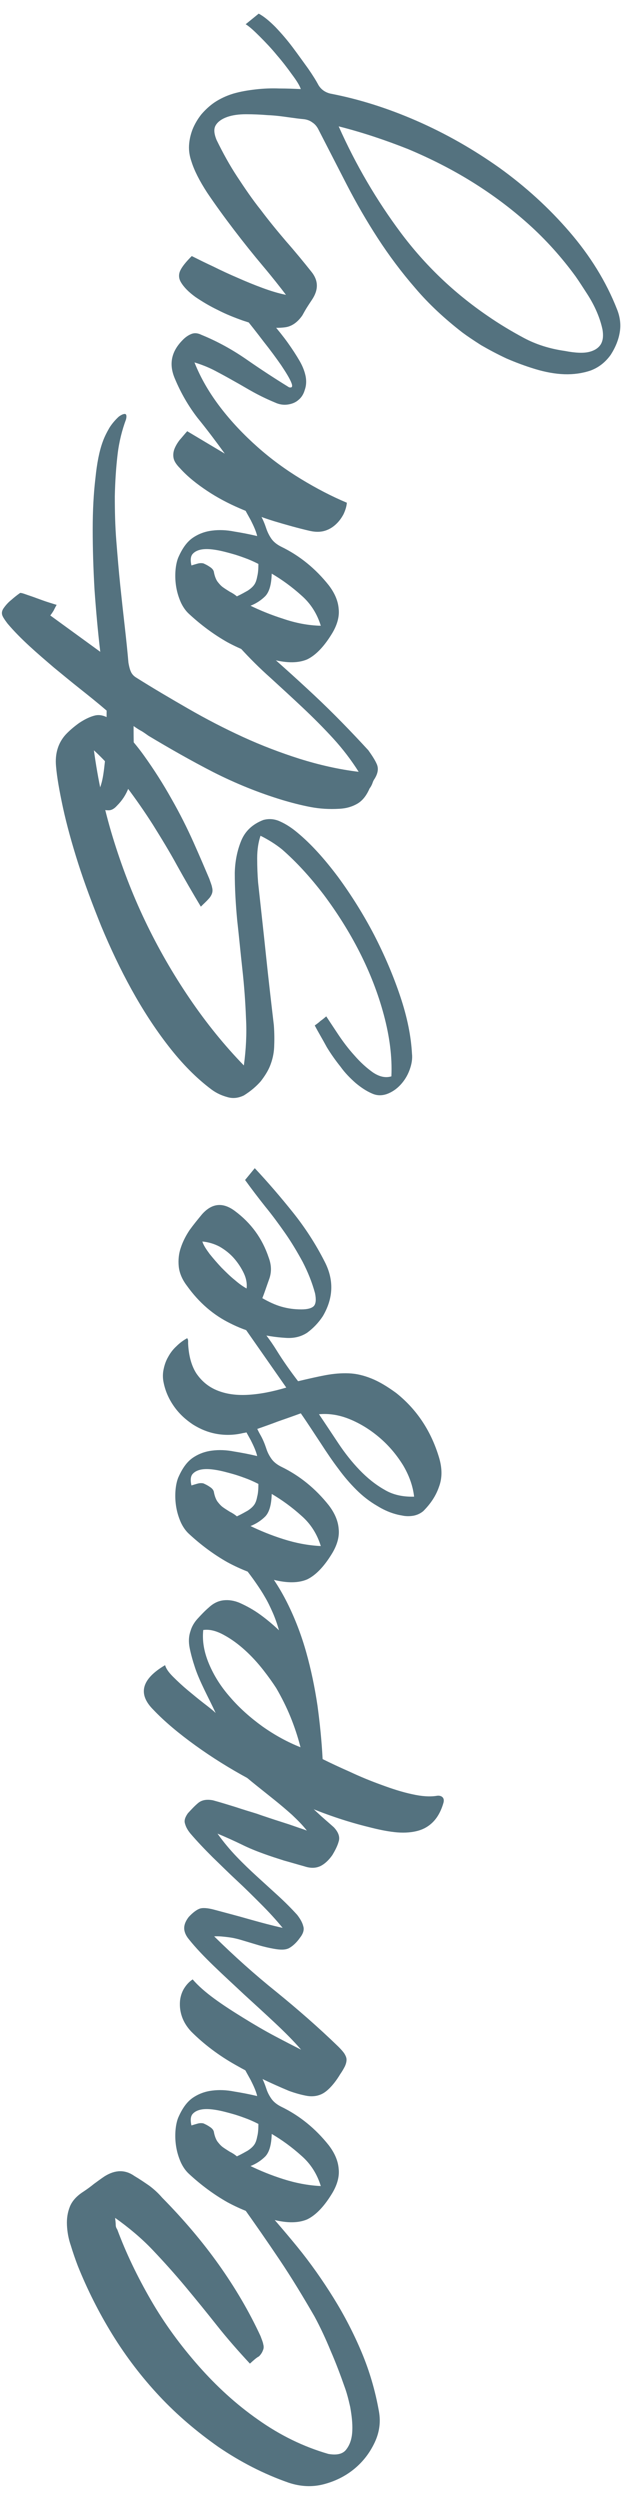<?xml version="1.0" encoding="utf-8"?>
<!-- Generator: Adobe Illustrator 27.9.0, SVG Export Plug-In . SVG Version: 6.00 Build 0)  -->
<svg version="1.1" id="Layer_1" xmlns="http://www.w3.org/2000/svg" xmlns:xlink="http://www.w3.org/1999/xlink" x="0px" y="0px"
	 viewBox="0 0 205 825" style="enable-background:new 0 0 205 825;" xml:space="preserve">
<style type="text/css">
	.st0{enable-background:new    ;}
	.st1{fill:#54727F;}
</style>
<g class="st0">
	<path class="st1" d="M82.5,780c-3.8-4.1-7.5-8.3-10.9-12.6s-6.9-8.6-10.4-12.8s-7.1-8.2-10.8-12.1c-3.7-3.9-7.9-7.4-12.4-10.6
		c0.1,0.9,0.2,1.7,0.2,2.3s0.2,1.1,0.5,1.5c2.9,7.8,6.6,15.5,11.1,23.3s9.8,15,15.7,21.7s12.4,12.7,19.7,17.8
		c7.2,5.1,14.9,8.9,23.2,11.3c2.9,0.5,4.9,0,6-1.6c1.2-1.6,1.8-3.6,1.9-6.1s-0.2-5-0.7-7.8c-0.6-2.7-1.2-4.9-1.8-6.5
		c-1.4-4-2.9-8-4.6-11.9c-1.6-3.9-3.4-7.8-5.4-11.5c-3.7-6.4-7.5-12.7-11.6-18.8S84,733.6,80,728c0.8-0.6,1.5-1.1,2.1-1.4
		c0.6-0.3,1.3-0.7,2.1-1.3c4.8,5.3,9.4,10.6,13.9,16.1c4.4,5.4,8.4,11.1,12,16.9c3.6,5.8,6.7,11.8,9.3,18c2.6,6.2,4.5,12.7,5.7,19.5
		c0.6,3.4,0.2,6.8-1.4,10.2s-3.8,6.3-6.7,8.7c-2.9,2.4-6.3,4.1-10.1,5.1c-3.8,1-7.7,0.8-11.6-0.5c-8.3-2.9-16-6.9-23.2-11.8
		c-7.1-5-13.6-10.5-19.5-16.8c-5.8-6.2-11-13-15.5-20.3s-8.3-14.9-11.4-22.6c-0.8-2.1-1.6-4.4-2.3-6.7c-0.8-2.3-1.2-4.6-1.3-6.8
		c-0.1-2.2,0.2-4.2,1-6.2c0.8-1.9,2.3-3.5,4.5-4.9c1.2-0.8,2.3-1.6,3.4-2.5c1.1-0.8,2.3-1.7,3.5-2.5c3.5-2.2,6.8-2.3,9.9-0.1
		c1.7,1,3.3,2.1,4.9,3.2c1.6,1.2,3,2.5,4.2,3.9c7,7.1,13.3,14.5,18.7,22.1s10,15.4,13.8,23.6c0.4,1.1,0.8,2,0.9,2.7
		c0.2,0.7,0.2,1.4-0.1,2c-0.2,0.6-0.6,1.3-1.3,2C84.7,778,83.7,778.9,82.5,780z"/>
	<path class="st1" d="M83.9,680.4c0.6,1.5,1.3,3,2.1,4.4c0.8,1.4,1.4,2.9,1.9,4.4c0.4,1.3,1,2.4,1.7,3.4s1.8,1.9,3.2,2.6
		c6.2,3,11.4,7.3,15.7,12.7c2,2.6,3.1,5.2,3.3,7.8c0.3,2.6-0.5,5.5-2.4,8.5c-2.6,4.2-5.3,6.9-8,8.2c-2.8,1.2-6.5,1.3-11.2,0.1
		c-5.7-1.4-10.8-3.4-15.2-5.8c-4.4-2.5-8.6-5.6-12.6-9.3c-1.1-1-2-2.3-2.7-3.8c-0.7-1.6-1.2-3.2-1.5-4.9s-0.4-3.4-0.3-5.2
		c0.1-1.7,0.4-3.3,0.9-4.6c1.3-3,2.8-5.2,4.8-6.6c1.9-1.3,4-2.1,6.4-2.4c2.3-0.3,4.8-0.2,7.3,0.3c2.5,0.4,5.1,0.9,7.6,1.5
		c-0.4-1.7-1.2-3.4-2.1-5.2c-1-1.8-1.9-3.4-2.7-5L83.9,680.4z M85.3,700.9c-0.8-0.4-2-1-3.5-1.6c-1.6-0.6-3.2-1.2-5-1.7
		s-3.6-1-5.4-1.3s-3.3-0.4-4.7-0.2c-1.3,0.2-2.4,0.7-3.1,1.5c-0.7,0.8-0.8,2.1-0.4,3.8c0.6-0.2,1.3-0.4,2-0.6
		c0.7-0.2,1.3-0.2,1.9-0.1c0.7,0.3,1.5,0.7,2.2,1.2c0.8,0.5,1.2,1.1,1.3,1.6c0.2,1.2,0.6,2.3,1.1,3.1c0.6,0.8,1.2,1.5,1.9,2
		c0.7,0.5,1.5,1,2.3,1.5c0.8,0.4,1.6,0.9,2.3,1.5c1.5-0.7,2.7-1.4,3.6-1.9c0.9-0.6,1.6-1.2,2.1-1.9s0.8-1.6,1-2.7
		C85.2,704,85.3,702.6,85.3,700.9z M105.9,721.4c-1.2-3.9-3.3-7.3-6.4-10c-3.1-2.8-6.4-5.2-9.8-7.2c-0.1,3.6-0.8,6-2.1,7.4
		c-1.3,1.3-2.9,2.4-4.9,3.2c3.1,1.5,6.7,3,10.8,4.3C97.6,720.4,101.7,721.2,105.9,721.4z"/>
	<path class="st1" d="M83.7,580.2c3.3,2.7,6.2,5.1,8.7,7.2c2.5,2.1,4.8,4,6.8,5.8c2,1.7,3.9,3.4,5.6,5s3.5,3.1,5.4,4.8
		c1.5,1.6,2.1,3.2,1.6,4.7c-0.4,1.5-1.2,3-2.1,4.5c-1.2,1.7-2.5,2.9-3.9,3.6c-1.5,0.7-3.2,0.8-5.3,0.1c-2.2-0.6-4.5-1.3-6.7-1.9
		c-2.2-0.7-4.4-1.4-6.6-2.2c-2.5-0.9-5-1.9-7.4-3.1c-2.5-1.2-5.1-2.4-8-3.6c2,2.8,4.1,5.3,6.3,7.6c2.2,2.3,4.5,4.5,6.8,6.6
		s4.6,4.2,6.8,6.2c2.3,2.1,4.4,4.2,6.4,6.4c1,1.3,1.7,2.5,2,3.7c0.4,1.2,0,2.5-1.1,3.9c-1.2,1.7-2.5,2.8-3.6,3.4
		c-1.2,0.6-2.8,0.6-5,0.2c-1.7-0.3-3.4-0.7-5.1-1.2s-3.3-1-5-1.5c-1.6-0.5-3.2-0.9-4.8-1.1s-3.2-0.4-4.8-0.3
		c6.6,6.5,13.4,12.6,20.5,18.3c7,5.7,13.9,11.7,20.5,18.1c0.9,0.9,1.6,1.7,2,2.3c0.4,0.7,0.7,1.3,0.7,2s-0.2,1.4-0.5,2.1
		c-0.4,0.8-0.9,1.7-1.6,2.7c-1.2,2-2.4,3.5-3.5,4.6s-2.2,1.9-3.5,2.3c-1.2,0.4-2.7,0.5-4.2,0.2c-1.6-0.3-3.5-0.8-5.7-1.6
		c-6.2-2.6-12.1-5.4-17.7-8.6c-5.5-3.1-10.4-6.8-14.6-11c-1.4-1.5-2.4-3.1-3-4.8s-0.8-3.3-0.7-5c0.1-1.6,0.6-3.1,1.3-4.3
		c0.8-1.3,1.7-2.3,2.9-3.1c1.8,2.1,4.2,4.2,7.2,6.4s6.3,4.3,9.7,6.4c3.4,2.1,6.8,4.1,10.2,5.9c3.4,1.8,6.3,3.3,8.7,4.5
		c-2.4-2.8-5.3-5.7-8.6-8.8s-6.7-6.2-10.2-9.4c-3.4-3.2-6.8-6.3-10-9.4s-6-6-8.3-8.9c-1-1.2-1.5-2.5-1.5-3.6c0-1.2,0.5-2.4,1.5-3.7
		c1.3-1.4,2.5-2.3,3.5-2.7s2.7-0.3,4.9,0.3c3.7,1,7.6,2,11.4,3.1c3.9,1.1,7.6,2.1,11.2,2.9c-2.2-2.7-4.6-5.3-7.2-7.9
		c-2.6-2.6-5.2-5.2-7.9-7.7c-2.7-2.5-5.3-5.1-8-7.7c-2.6-2.6-5.1-5.2-7.4-7.9c-0.8-1-1.4-2-1.7-3.1c-0.4-1.1,0-2.2,0.9-3.5
		c1.1-1.2,2.2-2.4,3.4-3.4s2.8-1.3,4.9-0.9c2.6,0.7,5.1,1.5,7.4,2.2c2.4,0.8,4.7,1.5,7,2.2c1.1,0.4,2.3,0.8,3.8,1.3s3,1,4.6,1.5
		s3.1,1,4.5,1.5s2.7,0.9,3.7,1.3c-1.3-1.7-3-3.4-4.9-5.2c-1.9-1.7-3.9-3.4-5.9-5s-4-3.2-6-4.8s-3.8-3.1-5.4-4.6L83.7,580.2z"/>
	<path class="st1" d="M144.3,592.6c0.8-0.1,1.4,0.1,1.8,0.5s0.5,1,0.3,1.8c-0.8,2.8-2,4.9-3.5,6.4s-3.3,2.5-5.5,3
		c-2.1,0.5-4.6,0.6-7.2,0.3c-2.7-0.3-5.5-0.9-8.6-1.7c-6.5-1.6-13.2-3.8-19.9-6.6c-6.8-2.8-13.3-5.9-19.6-9.3
		c-6.3-3.4-12.2-7.1-17.6-11s-10.1-7.8-13.9-11.8c-5.2-5.2-3.9-10.1,3.9-14.7c0.3,1.1,1.1,2.3,2.6,3.8s3.1,3,4.9,4.5
		c1.8,1.5,3.5,2.9,5.3,4.3c1.7,1.3,3.1,2.4,3.9,3.2c-1.2-2.6-2.5-5.1-3.7-7.6s-2.3-4.9-3.1-7.3c-0.8-2.4-1.4-4.6-1.8-6.6
		c-0.4-2.1-0.3-3.9,0.3-5.6c0.4-1.4,1.2-2.8,2.3-4c1.1-1.2,2.3-2.5,3.7-3.7c1.5-1.4,3.1-2.2,4.9-2.4c1.7-0.2,3.5,0.1,5.2,0.8
		c2.5,1.1,4.8,2.4,7,4s4.2,3.3,6.1,5.1c-0.6-2.1-1.3-4.1-2.1-5.9c-0.8-1.8-1.6-3.5-2.5-5c-0.9-1.6-1.9-3.1-3-4.7
		c-1.1-1.6-2.3-3.2-3.7-5l4.4-2.9c3.8,4.4,7,9.2,9.6,14.4s4.7,10.7,6.3,16.4c1.6,5.7,2.8,11.5,3.7,17.5c0.8,5.9,1.4,11.8,1.7,17.7
		c2.6,1.3,5.6,2.7,9,4.2c3.4,1.6,6.8,3,10.4,4.3c3.5,1.3,6.9,2.4,10.2,3.1C139.2,592.8,142,593,144.3,592.6z M67.1,537.9
		c-0.4,3.7,0.3,7.4,1.9,11.2s3.9,7.5,7,11c3,3.5,6.6,6.7,10.6,9.6c4.1,2.9,8.3,5.2,12.6,6.9c-0.9-3.5-2-6.8-3.3-10s-2.9-6.4-4.7-9.5
		c-1.1-1.7-2.5-3.7-4.3-6s-3.8-4.5-6-6.5s-4.5-3.7-6.9-5C71.5,538.2,69.2,537.6,67.1,537.9z"/>
	<path class="st1" d="M83.9,469.2c0.6,1.5,1.3,3,2.1,4.4c0.8,1.4,1.4,2.9,1.9,4.4c0.4,1.3,1,2.4,1.7,3.4s1.8,1.9,3.2,2.6
		c6.2,3,11.4,7.3,15.7,12.7c2,2.6,3.1,5.2,3.3,7.8c0.3,2.6-0.5,5.5-2.4,8.5c-2.6,4.2-5.3,6.9-8,8.2c-2.8,1.2-6.5,1.3-11.2,0.1
		c-5.7-1.4-10.8-3.4-15.2-5.8c-4.4-2.5-8.6-5.6-12.6-9.3c-1.1-1-2-2.3-2.7-3.8c-0.7-1.6-1.2-3.2-1.5-4.9c-0.3-1.7-0.4-3.4-0.3-5.2
		c0.1-1.7,0.4-3.3,0.9-4.6c1.3-3,2.8-5.2,4.8-6.6c1.9-1.3,4-2.1,6.4-2.4c2.3-0.3,4.8-0.2,7.3,0.3c2.5,0.4,5.1,0.9,7.6,1.5
		c-0.4-1.7-1.2-3.4-2.1-5.2c-1-1.8-1.9-3.4-2.7-5L83.9,469.2z M85.3,489.7c-0.8-0.4-2-1-3.5-1.6c-1.6-0.6-3.2-1.2-5-1.7
		s-3.6-1-5.4-1.3s-3.3-0.4-4.7-0.2c-1.3,0.2-2.4,0.7-3.1,1.5c-0.7,0.8-0.8,2.1-0.4,3.8c0.6-0.2,1.3-0.4,2-0.6s1.3-0.2,1.9-0.1
		c0.7,0.3,1.5,0.7,2.2,1.2c0.8,0.5,1.2,1.1,1.3,1.6c0.2,1.2,0.6,2.3,1.1,3.1c0.6,0.8,1.2,1.5,1.9,2c0.7,0.5,1.5,1,2.3,1.5
		c0.8,0.4,1.6,0.9,2.3,1.5c1.5-0.7,2.7-1.4,3.6-1.9c0.9-0.6,1.6-1.2,2.1-1.9c0.5-0.7,0.8-1.6,1-2.7
		C85.2,492.8,85.3,491.4,85.3,489.7z M105.9,510.2c-1.2-3.9-3.3-7.3-6.4-10c-3.1-2.8-6.4-5.2-9.8-7.2c-0.1,3.6-0.8,6-2.1,7.4
		c-1.3,1.3-2.9,2.4-4.9,3.2c3.1,1.5,6.7,3,10.8,4.3C97.6,509.2,101.7,510,105.9,510.2z"/>
	<path class="st1" d="M83.8,435.8c2.9,3.1,5.4,6.4,7.5,9.8s4.5,6.8,7.1,10.2c3.4-0.8,6.4-1.5,9.1-2s5.2-0.7,7.7-0.6s4.9,0.7,7.4,1.7
		s5.2,2.6,8.2,4.8c6.9,5.5,11.6,12.7,14.2,21.5c1,3.5,1,6.6-0.1,9.5c-1,2.9-2.7,5.5-5.2,8c-1,0.8-2.1,1.3-3.3,1.5s-2.5,0.2-3.8-0.1
		c-1.3-0.2-2.7-0.6-4-1.1s-2.7-1.2-4-2c-2.6-1.5-4.9-3.3-7-5.4s-4-4.3-5.9-6.9c-1.9-2.5-3.8-5.3-5.8-8.4c-2-3-4.1-6.3-6.6-9.9
		c-3,1.1-5.6,2-7.6,2.7c-2.1,0.8-3.8,1.4-5.2,1.9c-1.4,0.5-2.6,0.9-3.5,1.2c-0.9,0.3-1.9,0.6-2.7,0.7c-2.9,0.7-5.8,0.8-8.7,0.3
		c-2.9-0.5-5.5-1.6-7.9-3.1c-2.4-1.6-4.5-3.5-6.2-5.9s-2.9-5-3.5-8c-0.3-1.4-0.3-2.9,0-4.3c0.3-1.5,0.8-2.9,1.5-4.1
		c0.7-1.3,1.6-2.5,2.7-3.5c1.1-1.1,2.3-2,3.6-2.7c0.2,0.3,0.3,0.6,0.3,0.9c0,0.4,0,0.7,0,0.9c0.2,4,1.1,7.3,2.7,9.8
		c1.7,2.5,3.9,4.4,6.8,5.6s6.2,1.7,10.1,1.5s8.1-1,12.8-2.4L80.6,438L83.8,435.8z M136.7,493.9c-0.4-3.5-1.6-6.9-3.6-10.3
		c-2.1-3.4-4.6-6.4-7.6-9c-3-2.6-6.3-4.7-9.9-6.2s-7-2-10.3-1.7c2.1,3.1,4.2,6.3,6.4,9.6c2.2,3.3,4.5,6.2,7,8.8
		c2.5,2.6,5.2,4.8,8.2,6.5C129.7,493.3,133,494,136.7,493.9z"/>
	<path class="st1" d="M84.1,385.5c4.4,4.7,8.6,9.6,12.6,14.6s7.5,10.4,10.4,16.1c3.2,6.1,3,12.1-0.5,18.1c-1.5,2.3-3.3,4.1-5.2,5.5
		c-2,1.3-4.3,1.9-7.1,1.7c-6.7-0.4-12.8-2-18.3-4.8c-5.5-2.7-10.3-6.8-14.3-12.4c-1.6-2.1-2.5-4.3-2.7-6.4s0-4.2,0.7-6.2
		c0.7-2.1,1.7-4,2.9-5.8c1.3-1.8,2.7-3.5,4.1-5.2c3.3-3.7,6.9-4,10.8-1.1c5.4,4,9.1,9.1,11.2,15.4c0.9,2.4,1,4.7,0.2,7
		c-0.8,2.2-1.5,4.4-2.3,6.4c2.1,1.2,4.2,2.2,6.3,2.8c2.1,0.6,4.2,0.9,6.6,0.9c2.1,0,3.4-0.4,4.1-1.1c0.7-0.8,0.8-2.2,0.4-4.2
		c-1-3.7-2.4-7.1-4.1-10.4c-1.8-3.3-3.7-6.5-5.8-9.5c-2.1-3-4.3-6-6.6-8.8c-2.3-2.9-4.5-5.8-6.6-8.7L84.1,385.5z M66.8,409.7
		c0.4,1.3,1.3,2.6,2.4,4.1c1.2,1.5,2.5,3,3.9,4.5c1.5,1.5,2.9,2.9,4.4,4.1c1.5,1.3,2.8,2.2,3.9,2.8c0.2-1.6-0.1-3.3-0.9-5
		s-1.9-3.4-3.2-4.9c-1.3-1.5-2.9-2.8-4.8-3.9C70.8,410.5,68.9,409.9,66.8,409.7z"/>
	<path class="st1" d="M103.9,338.4c0.7-0.5,1.4-1,1.9-1.5c0.6-0.4,1.2-0.9,1.9-1.5c1,1.5,2.3,3.5,3.9,5.9s3.4,4.8,5.4,7
		c2,2.3,4,4.1,6.1,5.6c2.1,1.4,4.1,1.9,6.1,1.3c0.3-6.4-0.6-13.2-2.5-20.3c-1.9-7.1-4.6-14-8-20.7s-7.4-13-11.8-18.9
		c-4.5-5.9-9.1-10.9-13.8-15c-2.1-1.7-4.5-3.2-7.1-4.5c-0.7,2.1-1.1,4.5-1.1,7.4s0.1,5.5,0.3,8c0.9,8.3,1.8,16.3,2.6,24
		c0.8,7.7,1.7,15.4,2.6,23.1c0.2,2.7,0.2,5.1,0.1,7.3c-0.1,2.2-0.6,4.2-1.3,6c-0.7,1.8-1.8,3.5-3.1,5.2c-1.4,1.6-3.2,3.2-5.6,4.7
		c-1.9,0.9-3.7,1.1-5.6,0.5c-1.8-0.5-3.5-1.3-5-2.4c-5.1-3.8-9.8-8.6-14.3-14.4s-8.5-12-12.2-18.7s-7-13.7-10-20.9
		c-2.9-7.2-5.5-14.1-7.6-20.7s-3.8-12.8-5-18.3c-1.2-5.6-2-10.1-2.3-13.7c-0.4-4.2,0.7-7.7,3.1-10.4c1.2-1.3,2.7-2.6,4.5-3.9
		c1.8-1.2,3.6-2.1,5.3-2.5c1.8-0.4,3.6,0.2,5.5,1.6c3.7,3.1,7.3,7,10.6,11.6s6.3,9.3,9.1,14.3c2.8,4.9,5.2,9.7,7.3,14.4
		c2.1,4.7,3.8,8.7,5.2,12c0.4,1.2,0.8,2.1,0.9,2.8c0.2,0.7,0.2,1.4,0,2s-0.6,1.3-1.2,1.9c-0.6,0.7-1.5,1.5-2.5,2.5
		c-2.7-4.5-5.3-9-7.8-13.5c-2.5-4.6-5.2-9-8-13.5c-2.8-4.4-5.8-8.7-8.9-12.8c-3.1-4.1-6.6-8.1-10.6-11.8c1.3,9.5,3.3,19.1,6.2,28.6
		c2.9,9.5,6.4,18.7,10.7,27.7s9.2,17.5,14.7,25.6s11.5,15.5,17.9,22.1c0.7-5.2,1-10.4,0.7-15.7c-0.2-5.3-0.6-10.7-1.2-16.1
		s-1.1-10.8-1.7-16.1c-0.5-5.3-0.8-10.5-0.8-15.7c0.1-3.8,0.8-7.3,2.1-10.5c1.3-3.2,3.7-5.5,7.3-6.9c1.8-0.5,3.7-0.4,5.6,0.5
		c2,0.9,3.8,2.1,5.6,3.6c4.6,3.8,9,8.7,13.5,14.7c4.4,6,8.4,12.4,11.9,19.1c3.5,6.8,6.4,13.6,8.7,20.5s3.5,13.1,3.8,18.7
		c0.2,1.7-0.1,3.5-0.8,5.4s-1.7,3.5-3,4.9s-2.8,2.4-4.4,3c-1.7,0.6-3.3,0.6-4.9-0.1c-1.9-0.8-3.7-2-5.5-3.5c-1.8-1.6-3.5-3.3-5-5.4
		c-1.6-2-3.1-4.1-4.5-6.4C106.5,343,105.1,340.7,103.9,338.4z"/>
	<path class="st1" d="M82.9,210.8c7.6,6.5,14.5,12.7,20.8,18.6c6.3,5.9,12.2,12,17.9,18.2c1.2,1.7,2.2,3.2,2.8,4.6
		c0.6,1.4,0.4,3-0.8,4.9c-0.3,0.4-0.5,0.9-0.7,1.5c-0.2,0.5-0.5,1.1-0.9,1.6c-1,2.3-2.3,4-4,5s-3.7,1.6-6,1.7
		c-3.3,0.2-6.5,0-9.6-0.6s-6.2-1.4-9.2-2.3c-7.9-2.4-15.5-5.5-22.8-9.2c-7.2-3.7-14.4-7.8-21.4-12c-0.7-0.5-1.4-1-2.2-1.5
		c-0.8-0.4-1.7-1-2.7-1.7c0,2.4,0,4.8,0.1,7.2c0,2.4-0.1,4.7-0.3,6.9c-0.3,2.2-0.8,4.4-1.5,6.4c-0.8,2.1-2,4-3.8,5.8
		c-0.9,1-1.8,1.5-2.7,1.5s-1.7-0.1-2.4-0.5s-1.3-1-1.7-1.7c-0.4-0.8-0.7-1.5-0.7-2.3c1-0.7,1.7-2.1,2.3-4.1s0.9-4.4,1.2-7.2
		c0.3-2.7,0.4-5.6,0.5-8.6c0-3,0.1-5.8,0.1-8.5c-2.9-2.5-5.9-4.9-8.8-7.2s-5.8-4.7-8.6-7c-2.8-2.4-5.5-4.7-8.1-7.1
		c-2.6-2.4-5-4.8-7.2-7.4c-0.6-0.8-1.2-1.6-1.6-2.4c-0.4-0.8-0.4-1.7,0.3-2.7s1.5-1.9,2.5-2.7c0.9-0.8,1.9-1.6,2.9-2.3
		c0.1-0.1,0.7,0,1.8,0.4s2.4,0.8,3.7,1.3c1.4,0.5,2.7,1,4,1.4c1.3,0.4,2.2,0.7,2.6,0.8c-0.4,0.7-0.7,1.3-1,1.9
		c-0.3,0.5-0.7,1.1-1.1,1.6l16.5,12c-0.8-6.7-1.4-13.5-1.9-20.5c-0.4-7-0.6-13.6-0.6-19.9c0-6.2,0.3-11.9,0.9-16.9
		c0.5-5,1.3-9,2.4-12c0.6-1.7,1.4-3.2,2.2-4.6c0.8-1.3,1.9-2.6,3.1-3.7c0.8-0.6,1.5-0.9,2-0.9s0.7,0.6,0.4,1.8
		c-1.3,3.5-2.3,7.4-2.8,11.7s-0.8,8.9-0.9,13.7c0,4.8,0.1,9.7,0.5,14.7s0.8,9.9,1.3,14.7s1,9.3,1.5,13.7s0.9,8.3,1.2,11.8
		c0.2,1.1,0.4,2,0.7,2.7c0.3,0.8,0.8,1.5,1.7,2.1c5.7,3.6,11.5,7,17.4,10.4s11.9,6.5,18,9.3s12.4,5.2,18.7,7.2
		c6.4,2,12.9,3.5,19.5,4.3c-2.4-3.8-5.2-7.5-8.4-11s-6.6-6.9-10.1-10.2s-7.1-6.6-10.6-9.8c-3.6-3.2-6.9-6.5-10-9.9L82.9,210.8z"/>
	<path class="st1" d="M83.9,165.6c0.6,1.5,1.3,3,2.1,4.4c0.8,1.4,1.4,2.9,1.9,4.4c0.4,1.2,1,2.4,1.7,3.4s1.8,1.9,3.2,2.6
		c6.2,3,11.4,7.3,15.7,12.7c2,2.6,3.1,5.2,3.3,7.8c0.3,2.6-0.5,5.5-2.4,8.5c-2.6,4.2-5.3,6.9-8,8.2c-2.8,1.2-6.5,1.3-11.2,0.1
		c-5.7-1.4-10.8-3.4-15.2-5.8c-4.4-2.5-8.6-5.6-12.6-9.3c-1.1-1-2-2.3-2.7-3.8c-0.7-1.6-1.2-3.2-1.5-4.9s-0.4-3.4-0.3-5.2
		c0.1-1.7,0.4-3.3,0.9-4.6c1.3-3,2.8-5.2,4.8-6.6c1.9-1.3,4-2.1,6.4-2.4c2.3-0.3,4.8-0.2,7.3,0.3c2.5,0.4,5.1,0.9,7.6,1.5
		c-0.4-1.7-1.2-3.4-2.1-5.2c-1-1.8-1.9-3.4-2.7-5L83.9,165.6z M85.3,186.1c-0.8-0.4-2-1-3.5-1.6c-1.6-0.6-3.2-1.2-5-1.7
		s-3.6-1-5.4-1.3s-3.3-0.4-4.7-0.2c-1.3,0.2-2.4,0.7-3.1,1.5c-0.7,0.8-0.8,2.1-0.4,3.8c0.6-0.2,1.3-0.4,2-0.6
		c0.7-0.2,1.3-0.2,1.9-0.1c0.7,0.3,1.5,0.7,2.2,1.2c0.8,0.5,1.2,1.1,1.3,1.6c0.2,1.2,0.6,2.3,1.1,3.1c0.6,0.8,1.2,1.5,1.9,2
		c0.7,0.5,1.5,1,2.3,1.5c0.8,0.4,1.6,0.9,2.3,1.5c1.5-0.7,2.7-1.4,3.6-1.9c0.9-0.6,1.6-1.2,2.1-1.9s0.8-1.6,1-2.7
		C85.2,189.1,85.3,187.8,85.3,186.1z M105.9,206.5c-1.2-3.9-3.3-7.3-6.4-10c-3.1-2.8-6.4-5.2-9.8-7.2c-0.1,3.6-0.8,6-2.1,7.4
		c-1.3,1.3-2.9,2.4-4.9,3.2c3.1,1.5,6.7,3,10.8,4.3C97.6,205.6,101.7,206.4,105.9,206.5z"/>
	<path class="st1" d="M84.7,100.6c1.7,2.1,3.5,4.1,5.3,6.2s3.5,4.2,5,6.3c1.5,2.1,2.8,4.1,3.9,6s1.7,3.6,2,5.1
		c0.3,1.6,0.2,3.1-0.3,4.5c-0.4,1.4-1.1,2.5-2.1,3.3c-0.9,0.8-2.1,1.3-3.5,1.5s-2.8,0-4.3-0.7c-2.4-1-4.7-2.1-6.9-3.3
		c-2.2-1.2-4.3-2.5-6.5-3.7c-2.1-1.2-4.3-2.4-6.4-3.5s-4.4-2-6.7-2.7c2.1,5.3,5,10.2,8.6,14.9s7.7,9,12.2,13s9.3,7.5,14.4,10.6
		s10.1,5.7,15.1,7.8c-0.1,1.3-0.5,2.5-1.1,3.8c-0.7,1.3-1.5,2.4-2.6,3.4s-2.3,1.7-3.7,2.1c-1.4,0.4-3,0.4-4.8,0
		c-3.9-0.9-7.8-2-11.8-3.2c-3.9-1.2-7.8-2.7-11.5-4.3s-7.3-3.5-10.6-5.7s-6.4-4.6-9-7.5c-1.2-1.2-1.9-2.3-2.1-3.3
		c-0.2-1-0.1-2.1,0.3-3.1c0.4-1,1-2,1.7-2.9c0.8-0.9,1.6-1.9,2.5-2.9l12.4,7.4c-2.9-4-5.9-8-9-11.8c-3-3.9-5.5-8.2-7.5-13
		c-1.1-2.6-1.3-4.9-0.8-7s1.7-4,3.5-5.8c0.9-0.9,1.8-1.5,2.8-1.9s2.1-0.3,3.3,0.3c5.4,2.2,10.4,5,15,8.2s9.2,6.2,13.9,9.1
		c1.1,0.3,1.3-0.3,0.7-1.7c-0.6-1.4-1.7-3.2-3.3-5.6c-1.6-2.3-3.5-4.9-5.8-7.8c-2.2-2.9-4.4-5.7-6.6-8.4L84.7,100.6z"/>
	<path class="st1" d="M85.4,4.5c1.7,0.9,3.5,2.4,5.5,4.4c2,2.1,3.9,4.3,5.7,6.7c1.8,2.4,3.5,4.8,5.1,7c1.6,2.3,2.7,4.1,3.5,5.6
		c0.9,1.4,2.2,2.3,3.9,2.7c9.4,1.8,18.9,4.8,28.5,9s18.7,9.4,27.3,15.5c8.6,6.2,16.3,13.2,23.1,21.1s12.1,16.4,15.7,25.6
		c1,2.5,1.3,5,0.9,7.5c-0.4,2.5-1.4,5-3,7.5c-1.8,2.5-4,4.2-6.7,5.2c-2.7,0.9-5.6,1.3-8.6,1.2s-6.3-0.7-9.6-1.7s-6.5-2.2-9.5-3.5
		c-3-1.4-5.8-2.9-8.4-4.4c-2.5-1.6-4.6-3-6.2-4.2c-5.8-4.5-11-9.3-15.5-14.6c-4.6-5.3-8.7-10.8-12.4-16.5
		C121,72.9,117.6,67,114.5,61s-6.2-12.1-9.4-18.3c-0.5-1-1.2-1.8-2-2.3c-0.8-0.6-1.8-1-3.1-1.1c-1.1-0.1-2.7-0.3-4.8-0.6
		c-2.1-0.3-4.3-0.6-6.8-0.7c-2.4-0.2-4.8-0.3-7.2-0.3c-2.4,0-4.5,0.3-6.2,0.9c-1.7,0.6-3,1.5-3.7,2.6c-0.8,1.2-0.7,2.8,0.2,5
		c2.1,4.3,4.3,8.3,6.8,12.1s5,7.5,7.8,11c2.7,3.6,5.5,7,8.4,10.4c2.9,3.3,5.7,6.7,8.4,10.1c2.2,2.8,2.3,5.8,0.1,9.1
		c-0.6,0.9-1.2,1.8-1.7,2.6c-0.5,0.8-1,1.7-1.5,2.6c-1.6,2.3-3.5,3.6-5.6,3.9s-4.4,0.2-6.7-0.1c-2.1-0.4-4.5-1.2-7.3-2.1
		c-2.8-1-5.6-2.1-8.3-3.5c-2.7-1.3-5.2-2.8-7.4-4.3c-2.2-1.6-3.8-3.2-4.8-4.9c-0.7-1.2-0.8-2.5-0.2-3.8s1.9-2.9,3.8-4.8
		c2.2,1.1,4.6,2.3,7.2,3.5c2.6,1.3,5.2,2.5,8,3.7c2.7,1.2,5.4,2.3,8.1,3.3s5.3,1.8,7.8,2.3c-1.9-2.5-4.4-5.7-7.6-9.5
		s-6.4-7.8-9.6-12s-6.1-8.2-8.8-12.2c-2.6-4-4.3-7.4-5.2-10.3c-0.6-1.7-0.9-3.5-0.8-5.3c0.1-1.8,0.5-3.6,1.2-5.4
		c0.7-1.7,1.7-3.4,2.9-4.9c1.3-1.5,2.7-2.8,4.3-3.9c1.8-1.2,3.9-2.2,6.2-2.9c2.4-0.7,4.8-1.1,7.4-1.4s5.2-0.4,7.8-0.3
		c2.6,0,5,0.1,7.1,0.2c-0.4-1.2-1.4-2.8-2.9-4.8c-1.5-2.1-3.1-4.2-5-6.4c-1.8-2.2-3.7-4.2-5.6-6.1S82.4,8.8,81.1,8L85.4,4.5z
		 M111.8,41.7c5.7,12.8,12.6,24.5,20.5,35.1c8,10.7,17.5,19.8,28.6,27.4c3.9,2.7,7.9,5.1,12,7.3c4.1,2.2,8.6,3.6,13.5,4.3
		c3.6,0.7,6.3,0.8,8.2,0.3s3.1-1.4,3.8-2.6c0.7-1.3,0.8-2.8,0.5-4.7c-0.4-1.9-1-3.8-1.9-5.9s-2-4.1-3.3-6.1s-2.5-3.9-3.7-5.6
		c-4.6-6.3-9.8-12.1-15.6-17.3s-12-9.8-18.6-13.9s-13.7-7.7-21.1-10.8C127.4,46.3,119.7,43.7,111.8,41.7z"/>
</g>
</svg>
